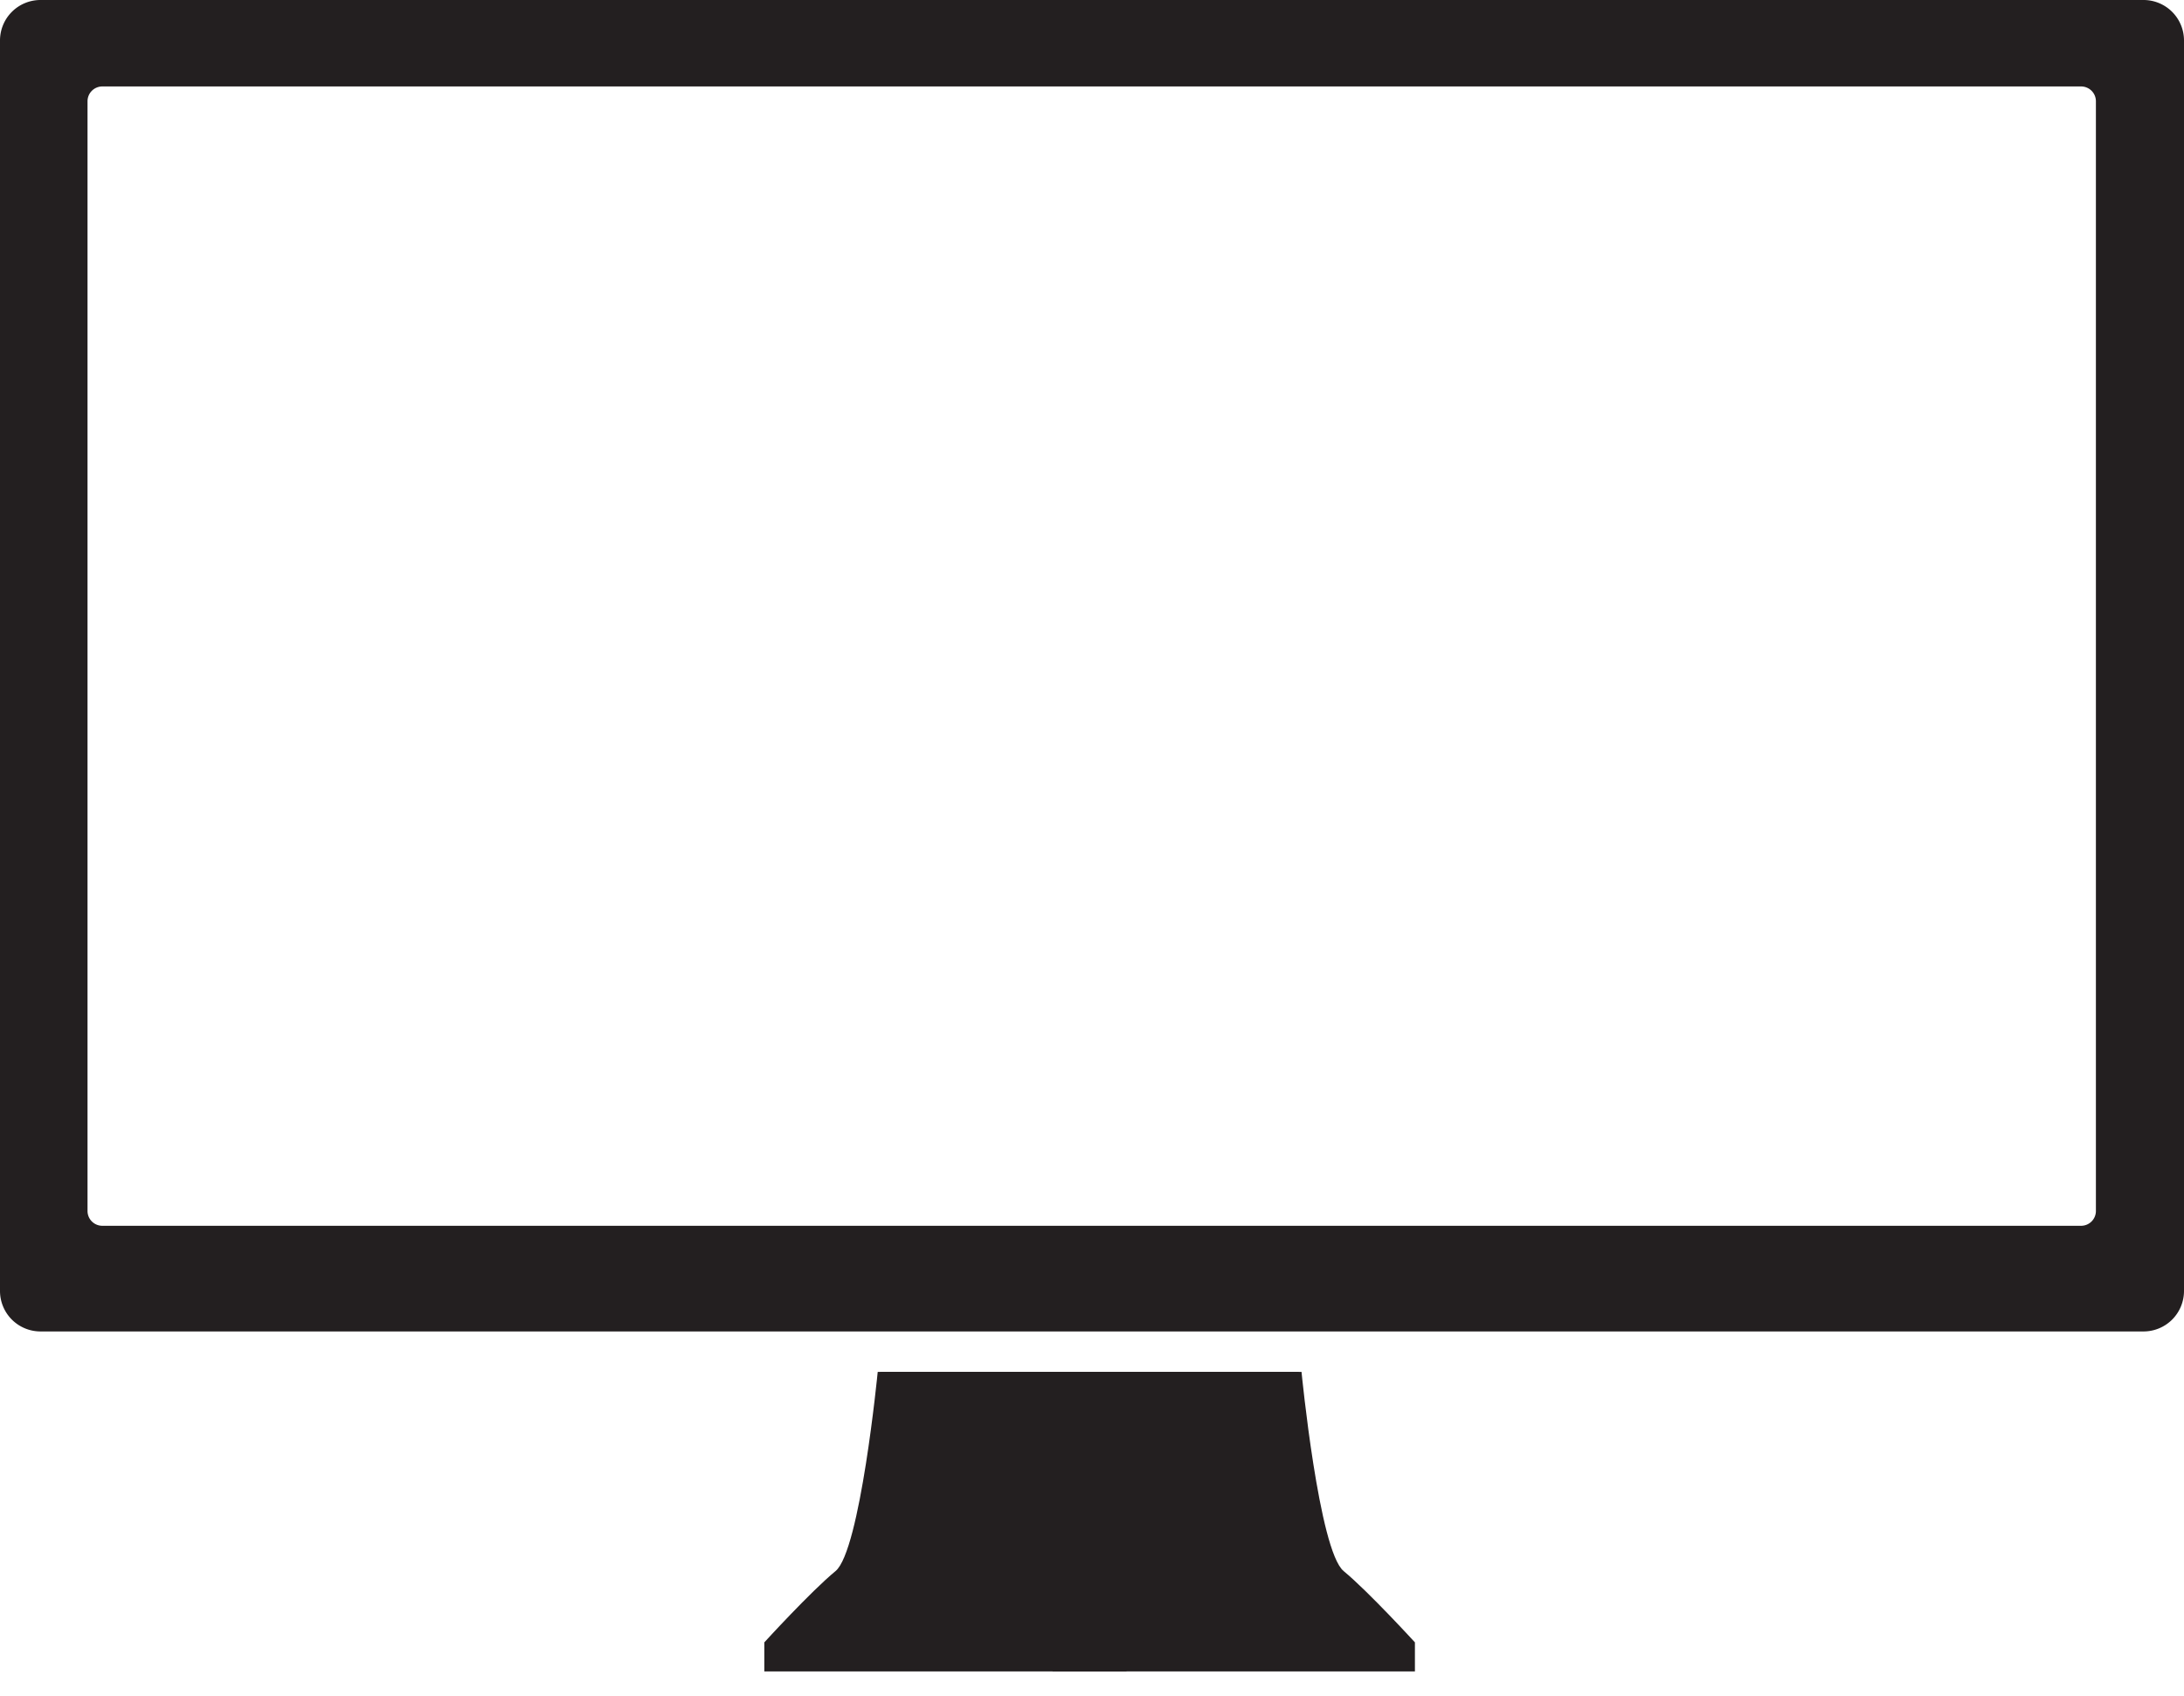 <svg id="Layer_4" data-name="Layer 4" xmlns="http://www.w3.org/2000/svg" viewBox="0 0 421.96 327.56"><defs><style>.cls-1{fill:#231f20;}</style></defs><title>y</title><path class="cls-1" d="M414.14,0H7.82A7.82,7.82,0,0,0,0,7.82V249.38a7.82,7.82,0,0,0,7.82,7.81H414.14a7.82,7.82,0,0,0,7.82-7.81V7.82A7.82,7.82,0,0,0,414.14,0Zm-9.2,233.92a2.86,2.86,0,0,1-2.86,2.86H19.77a2.86,2.86,0,0,1-2.86-2.86V19.56a2.86,2.86,0,0,1,2.86-2.86H402.08a2.86,2.86,0,0,1,2.86,2.86Z"/><path class="cls-1" d="M170,265h81.46s3.37,34.55,8.14,38.48,13.77,13.77,13.77,13.77v5.61H203.4Z"/><path class="cls-1" d="M251,265H169.58s-3.37,34.55-8.15,38.48-13.76,13.77-13.76,13.77v5.61h69.94Z"/></svg>